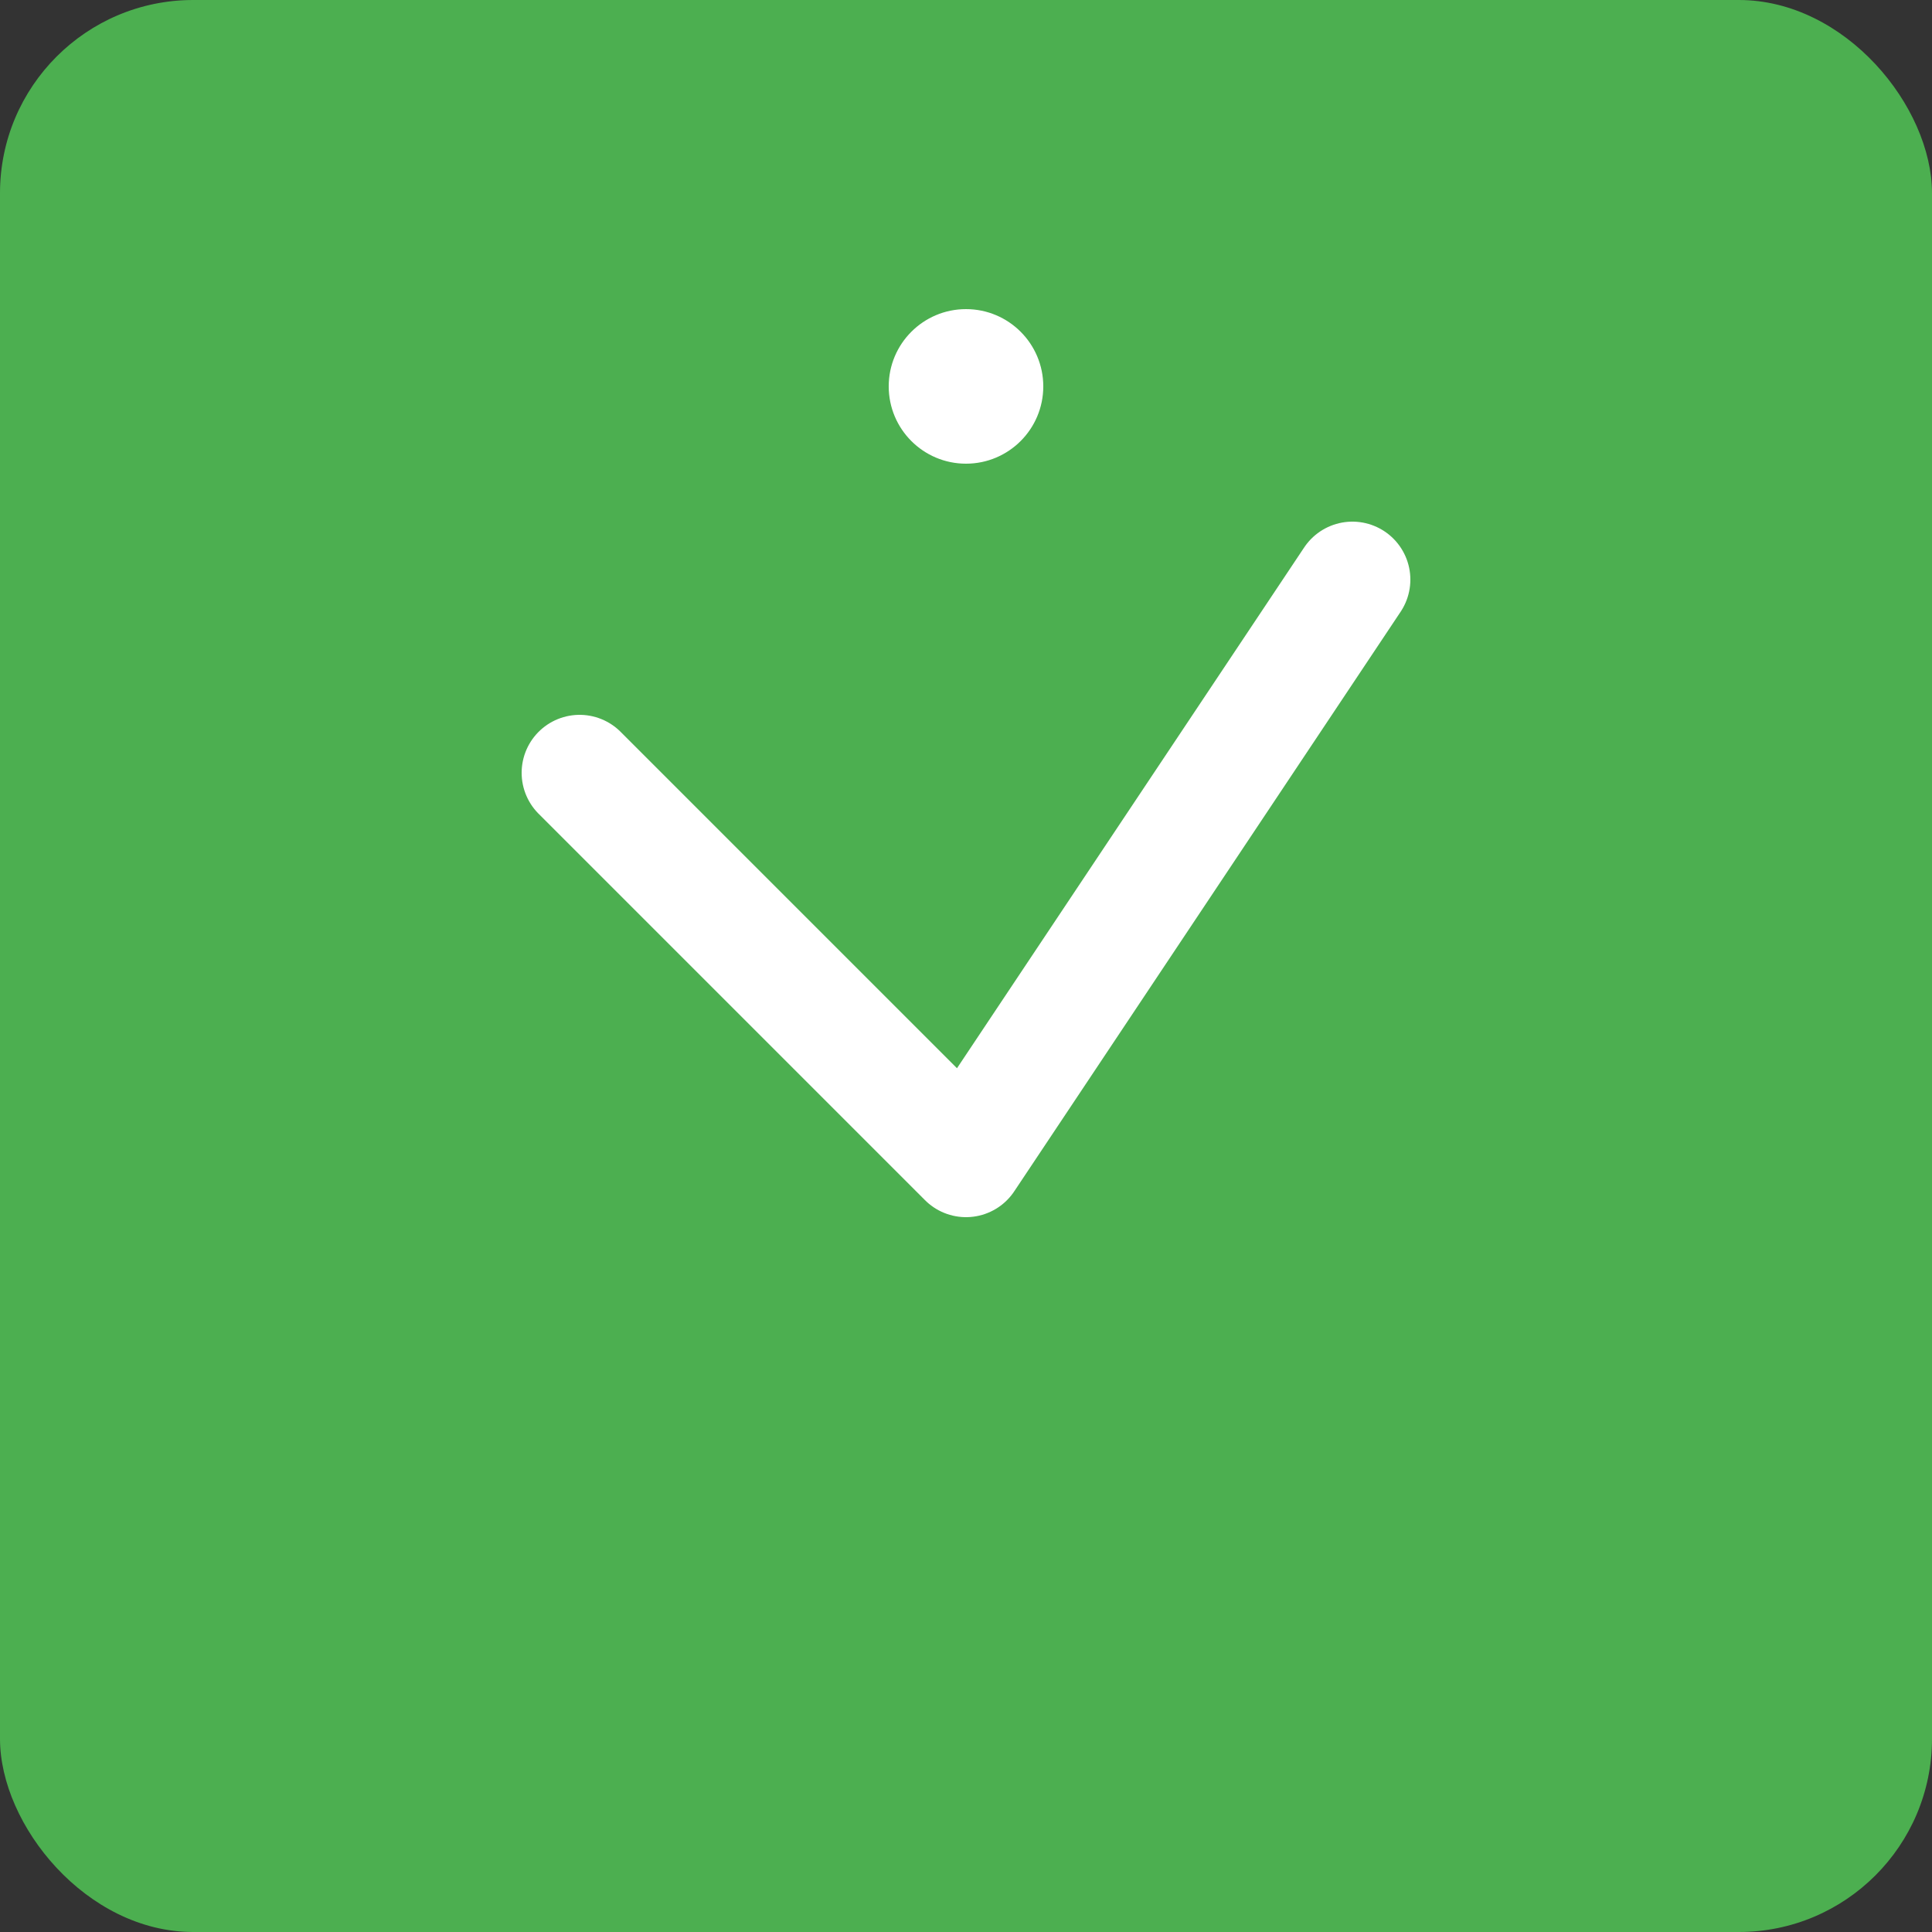 <svg width="50" height="50" xmlns="http://www.w3.org/2000/svg">
  <rect width="100%" height="100%" fill="#333333" stroke="none"/>
  <rect width="50" height="50" fill="#4caf50" rx="5"/>
  <path d="M15 20 L25 30 L35 15" stroke="white" stroke-width="3" fill="none" stroke-linecap="round" stroke-linejoin="round"/>
  <circle cx="25" cy="10" r="2" fill="white"/>
</svg>